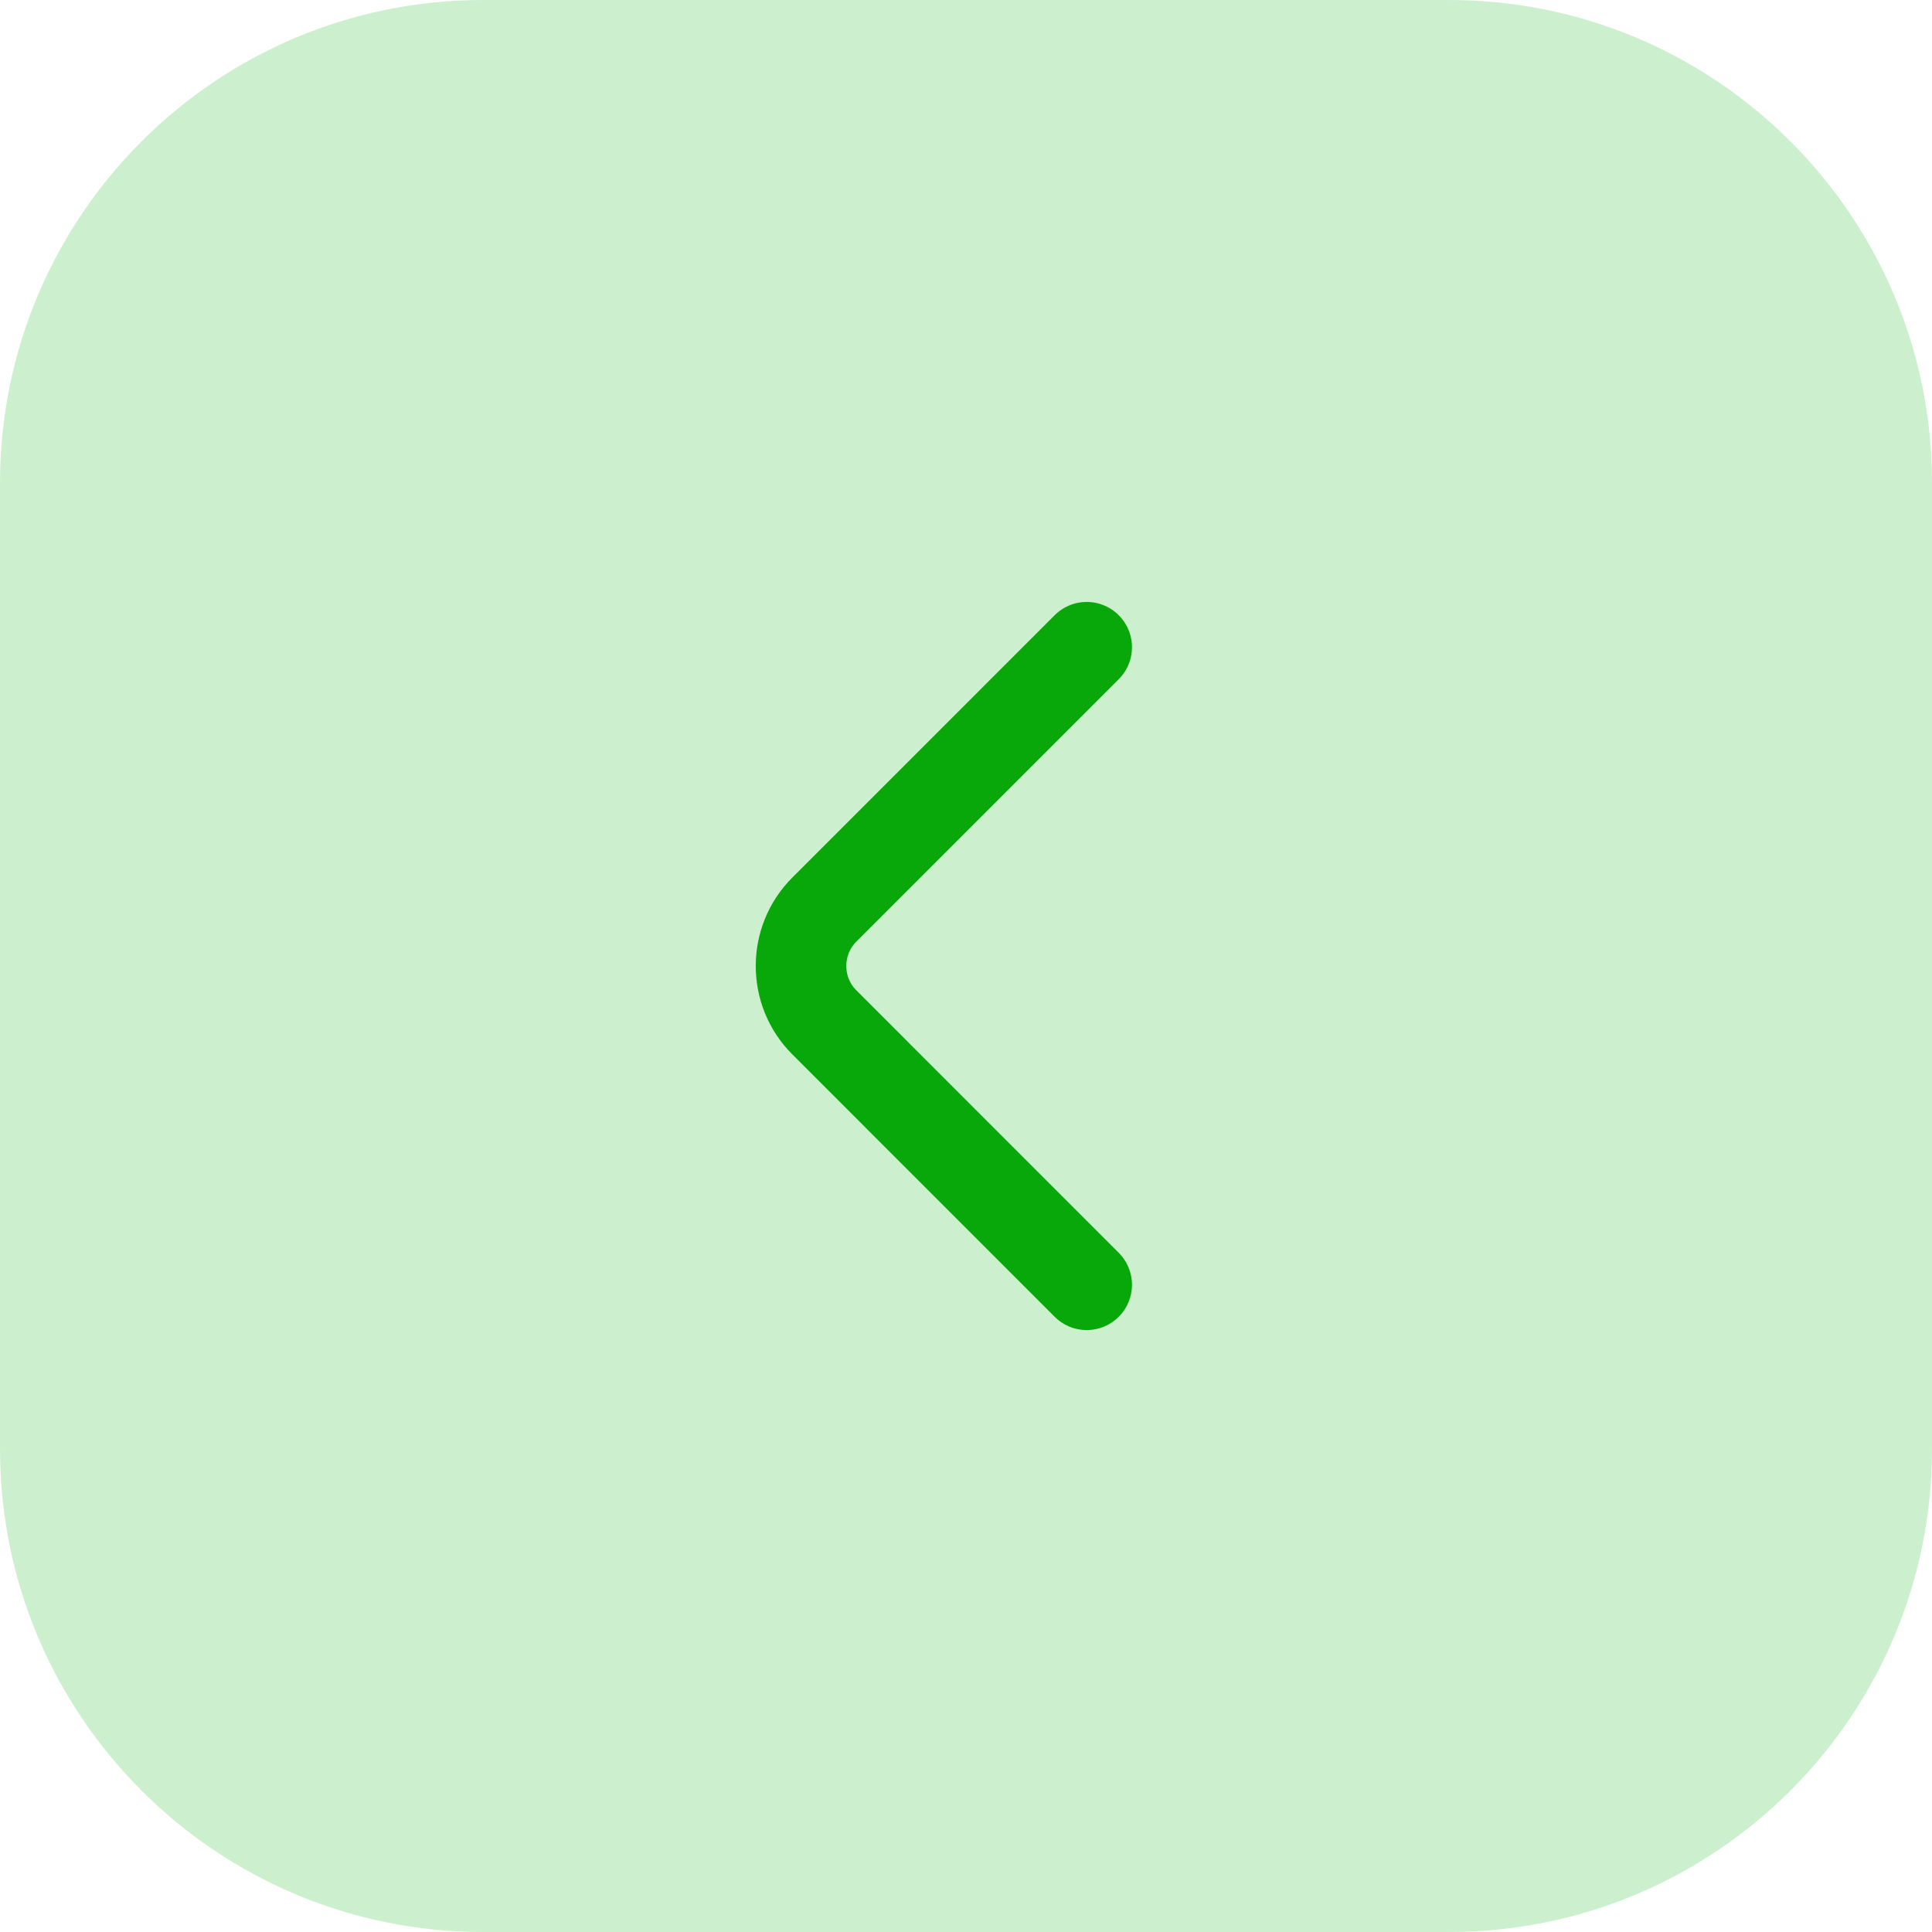 <svg width="32" height="32" viewBox="0 0 32 32" fill="none" xmlns="http://www.w3.org/2000/svg">
<path d="M0 8C0 3.582 3.582 0 8 0H24C28.418 0 32 3.582 32 8V24C32 28.418 28.418 32 24 32H8C3.582 32 0 28.418 0 24V8Z" fill="#9BE39C" fill-opacity="0.5"/>
<path d="M17.999 21.28L13.653 16.933C13.139 16.42 13.139 15.58 13.653 15.066L17.999 10.72" stroke="#08A70A" stroke-width="1.5" stroke-miterlimit="10" stroke-linecap="round" stroke-linejoin="round"/>
</svg>
